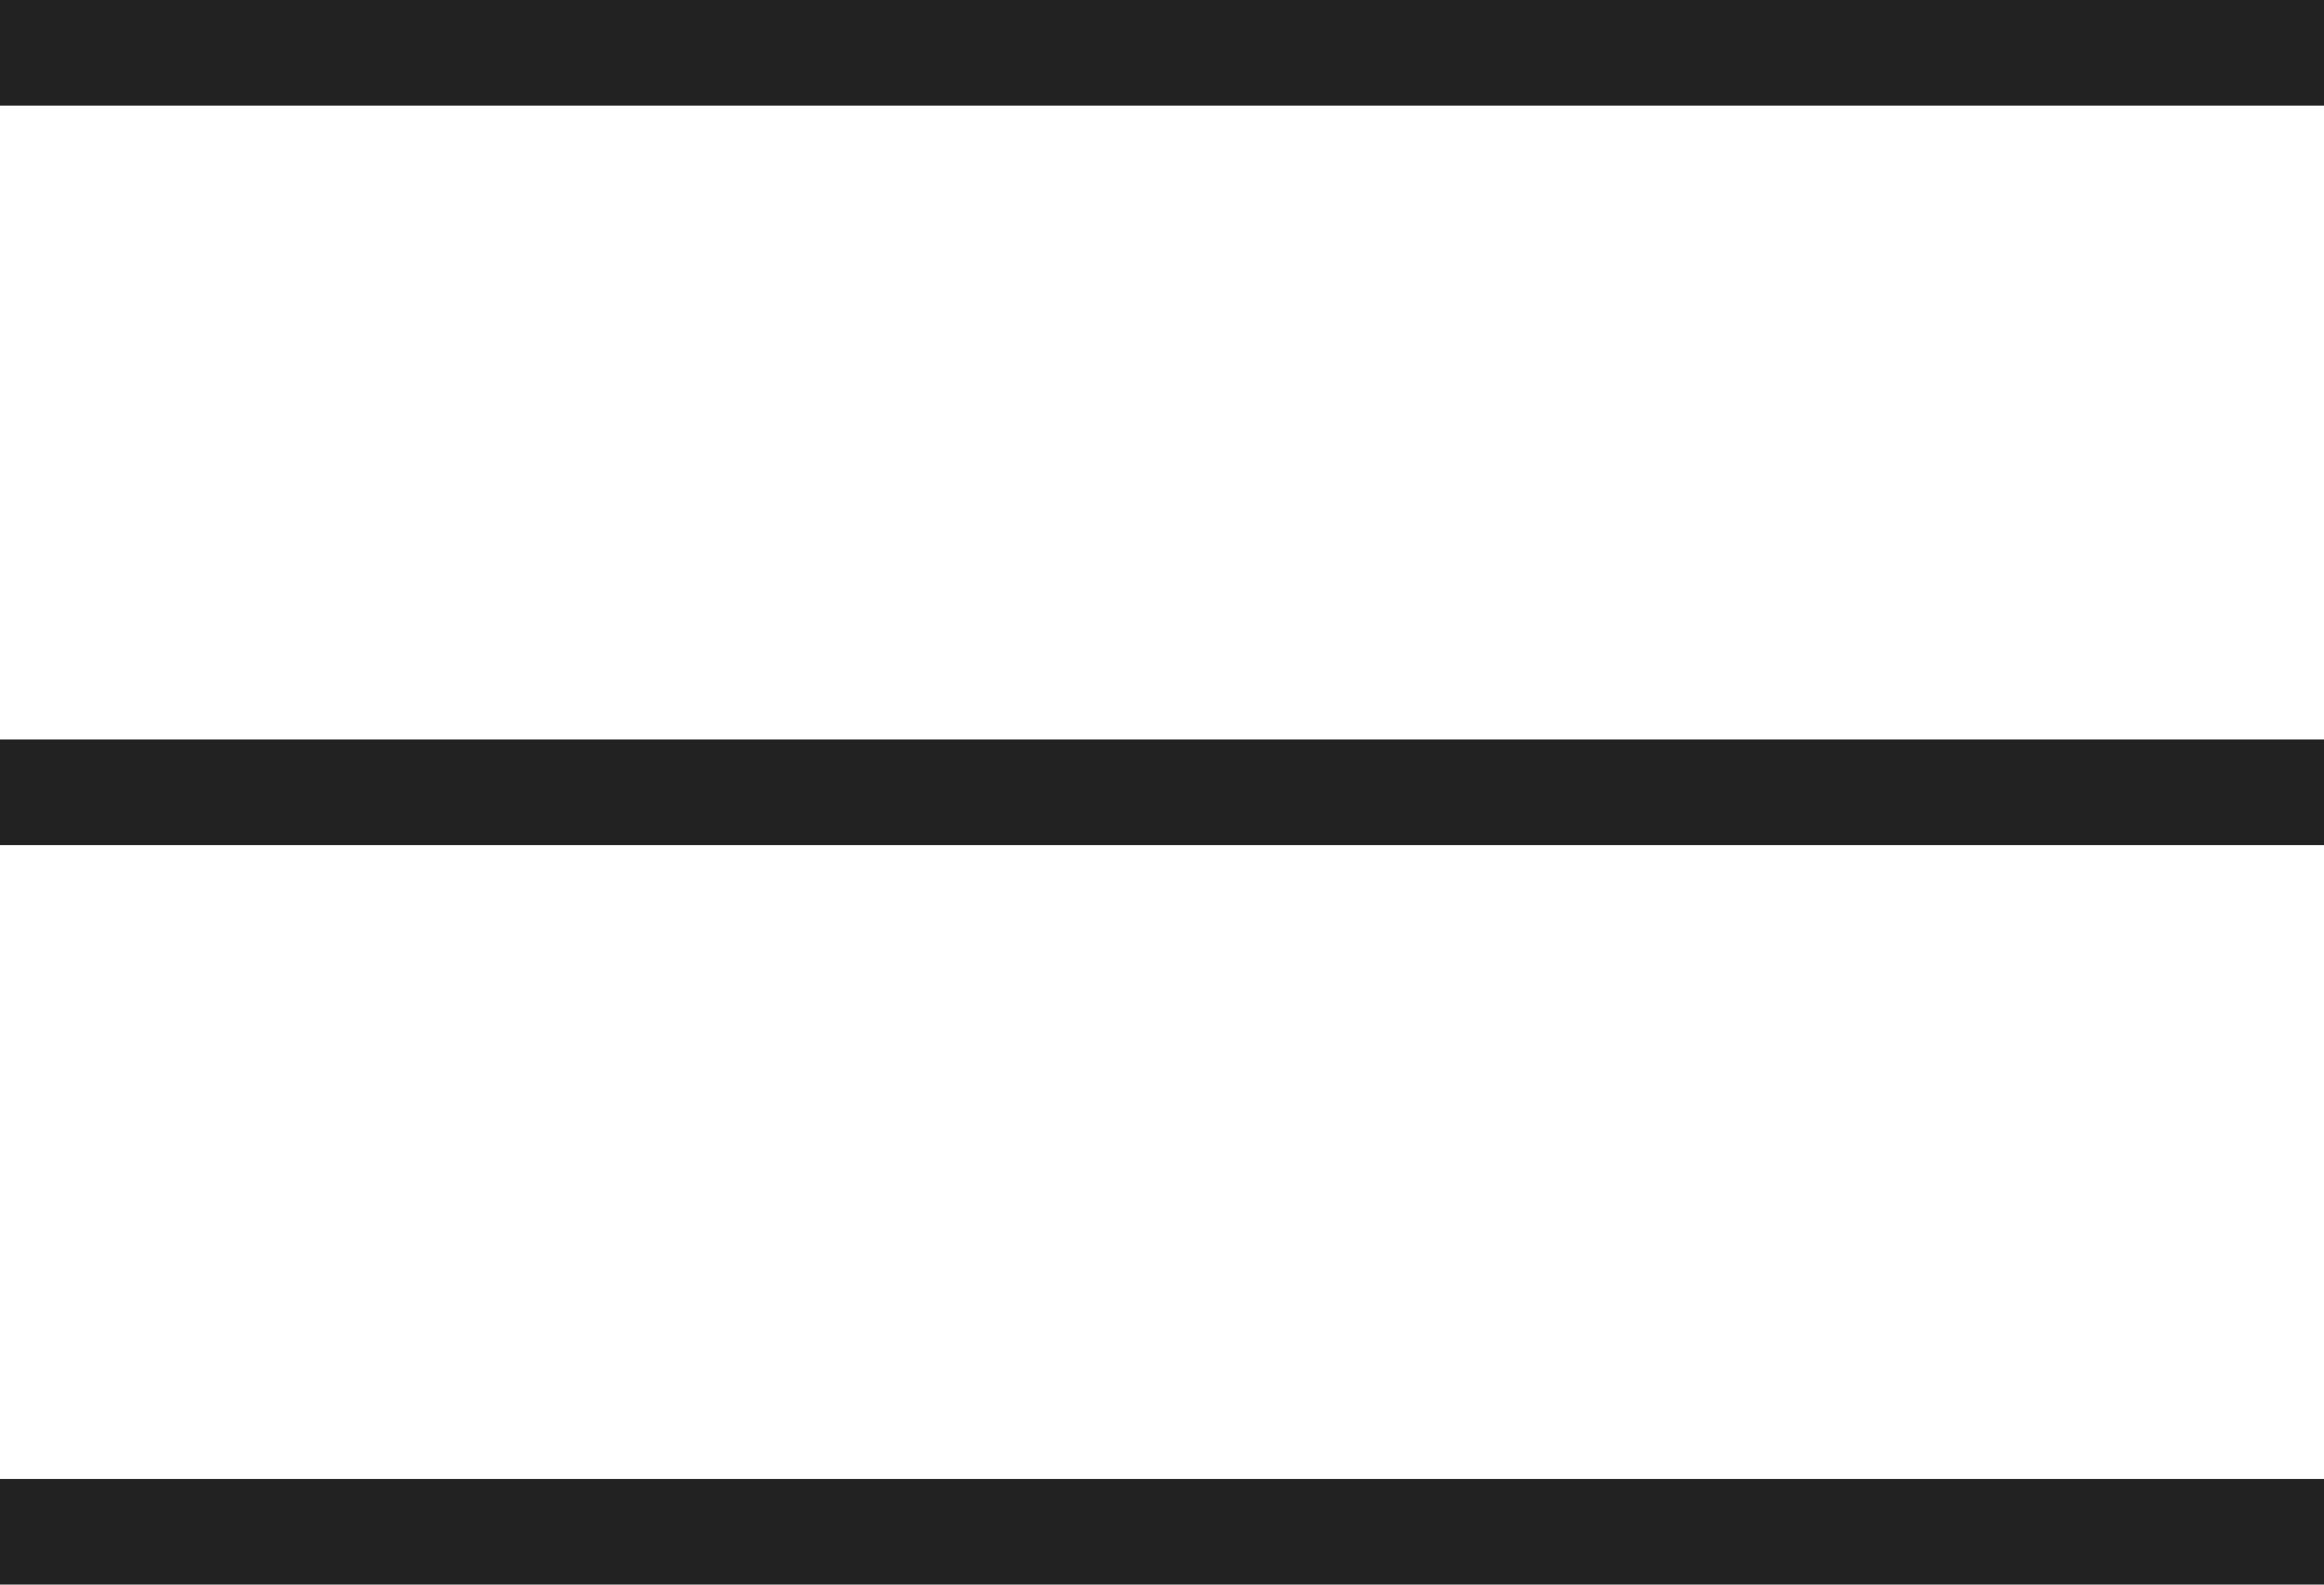<svg xmlns="http://www.w3.org/2000/svg" width="22" height="15" viewBox="0 0 22 15"><defs><style>.a{fill:#222;}</style></defs><g transform="translate(-15 -4.778)"><rect class="a" width="22" height="1" transform="translate(15 4.778)"/><rect class="a" width="22" height="1" transform="translate(15 11.778)"/><rect class="a" width="22" height="1" transform="translate(15 18.778)"/></g></svg>